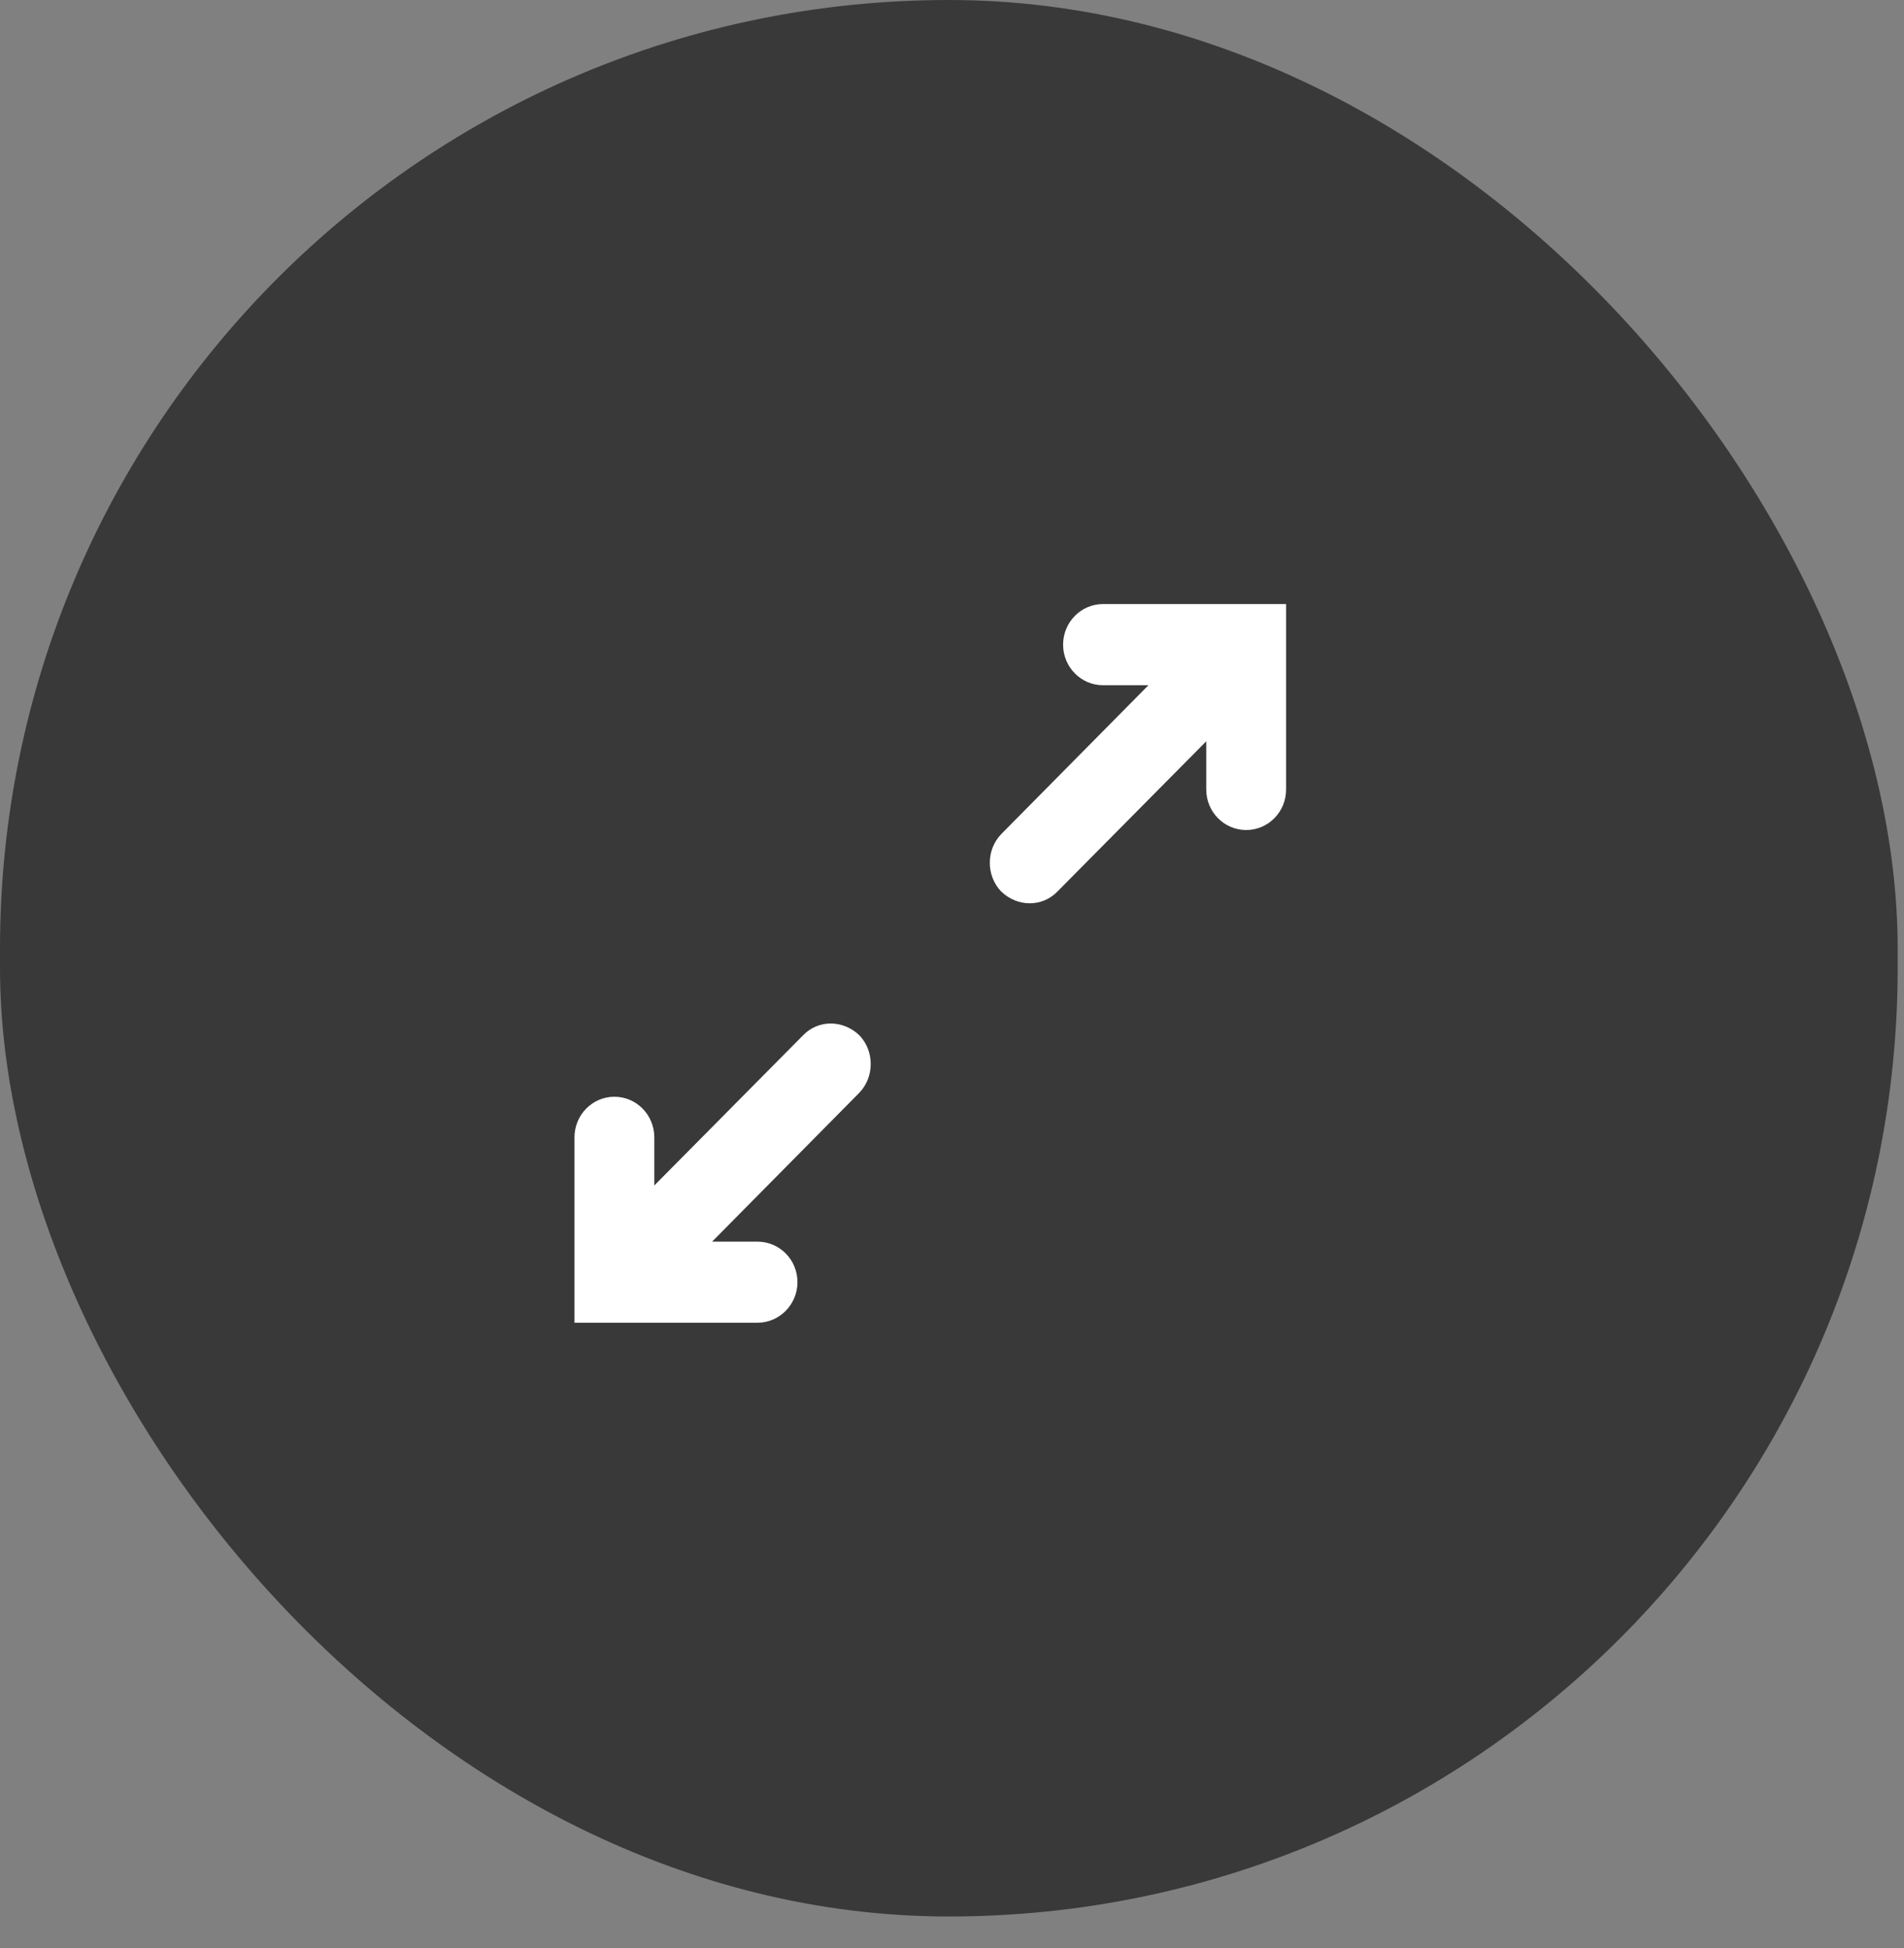 <svg width="43" height="44" viewBox="0 0 43 44" fill="none" xmlns="http://www.w3.org/2000/svg">
<rect x="0" y="0" width="43" height="44" fill="#808080" stroke="none"/>
<rect width="42.857" height="43.286" rx="21.429" fill="#393939"/>
<path fill-rule="evenodd" clip-rule="evenodd" d="M14.777 26.775V25.688C14.777 25.182 14.373 24.771 13.875 24.771C13.378 24.771 12.974 25.182 12.974 25.688V29.875H17.108C17.605 29.875 18.01 29.463 18.01 28.958C18.01 28.452 17.605 28.044 17.108 28.044H16.082L19.408 24.68C19.75 24.322 19.75 23.741 19.408 23.383C19.035 23.028 18.476 23.028 18.134 23.386L14.777 26.775ZM25.936 15.477L22.61 18.841C22.268 19.199 22.268 19.777 22.61 20.135C22.983 20.493 23.543 20.49 23.885 20.132L27.242 16.743V17.833C27.242 18.338 27.646 18.747 28.144 18.747C28.641 18.747 29.045 18.338 29.045 17.833V13.643H24.911C24.413 13.643 24.009 14.054 24.009 14.56C24.009 15.065 24.413 15.477 24.911 15.477H25.936Z" fill="white"/>
</svg>
